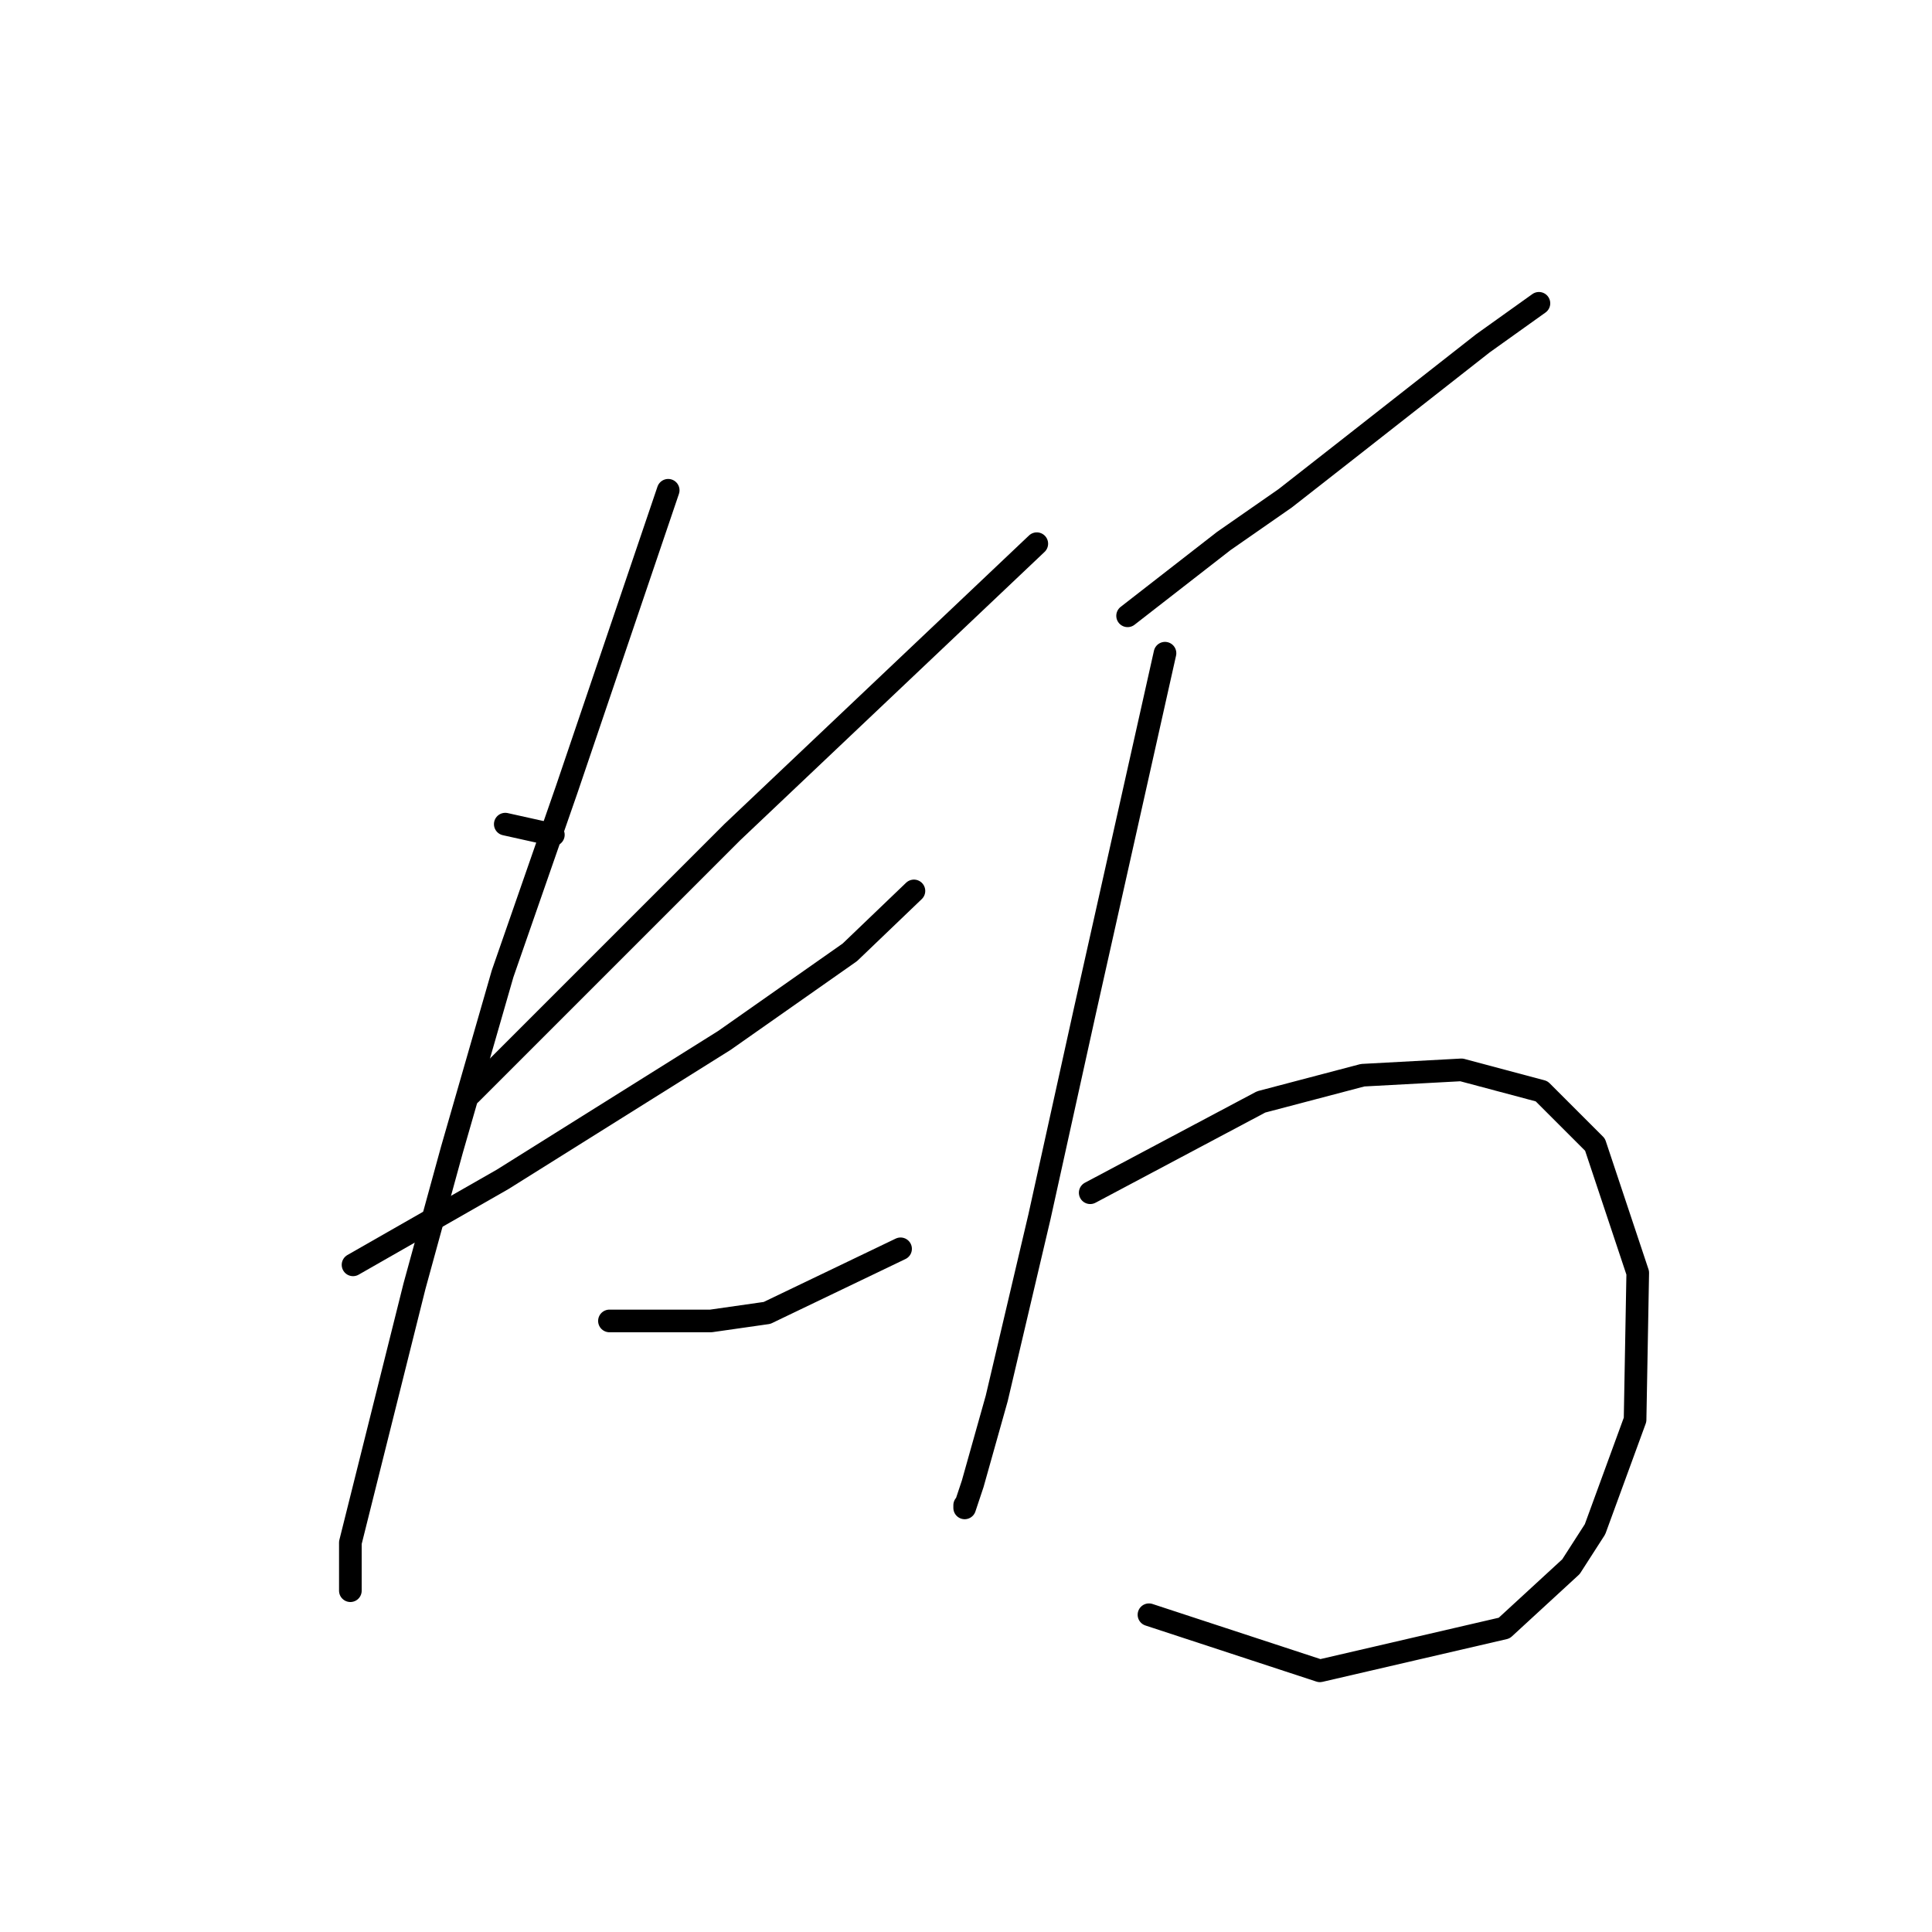 <?xml version="1.0" standalone="no"?>
    <svg width="256" height="256" xmlns="http://www.w3.org/2000/svg" version="1.1">
    <polyline stroke="black" stroke-width="3" stroke-linecap="round" fill="transparent" stroke-linejoin="round" points="66.951 109.203 70.137 109.911 73.322 110.619 73.322 110.619 " />
        <polyline stroke="black" stroke-width="3" stroke-linecap="round" fill="transparent" stroke-linejoin="round" points="137.38 72.042 117.207 91.153 97.034 110.265 72.26 135.039 62.351 144.948 62.351 144.948 " />
        <polyline stroke="black" stroke-width="3" stroke-linecap="round" fill="transparent" stroke-linejoin="round" points="46.779 167.598 56.688 161.936 66.598 156.273 95.972 137.87 112.606 126.191 121.1 118.051 121.1 118.051 " />
        <polyline stroke="black" stroke-width="3" stroke-linecap="round" fill="transparent" stroke-linejoin="round" points="88.54 64.964 81.816 84.783 75.092 104.602 66.598 129.022 59.873 152.38 54.919 170.43 46.425 204.405 46.425 210.776 46.425 210.776 " />
        <polyline stroke="black" stroke-width="3" stroke-linecap="round" fill="transparent" stroke-linejoin="round" points="80.754 175.031 87.478 175.031 94.203 175.031 101.635 173.969 119.331 165.475 119.331 165.475 " />
        <polyline stroke="black" stroke-width="3" stroke-linecap="round" fill="transparent" stroke-linejoin="round" points="149.413 81.598 155.783 76.643 162.154 71.688 170.294 66.026 178.434 59.655 196.483 45.499 203.916 40.19 203.916 40.19 " />
        <polyline stroke="black" stroke-width="3" stroke-linecap="round" fill="transparent" stroke-linejoin="round" points="154.368 86.553 149.059 110.265 143.75 133.977 137.734 161.228 132.071 185.294 128.886 196.619 127.824 199.804 127.824 199.451 127.824 199.451 " />
        <polyline stroke="black" stroke-width="3" stroke-linecap="round" fill="transparent" stroke-linejoin="round" points="144.458 158.043 155.783 152.026 167.109 146.01 180.557 142.471 193.652 141.763 204.269 144.594 211.348 151.672 217.01 168.66 216.656 188.125 211.348 202.636 208.162 207.591 199.315 215.73 174.895 221.393 152.244 213.961 152.244 213.961 " />
        </svg>